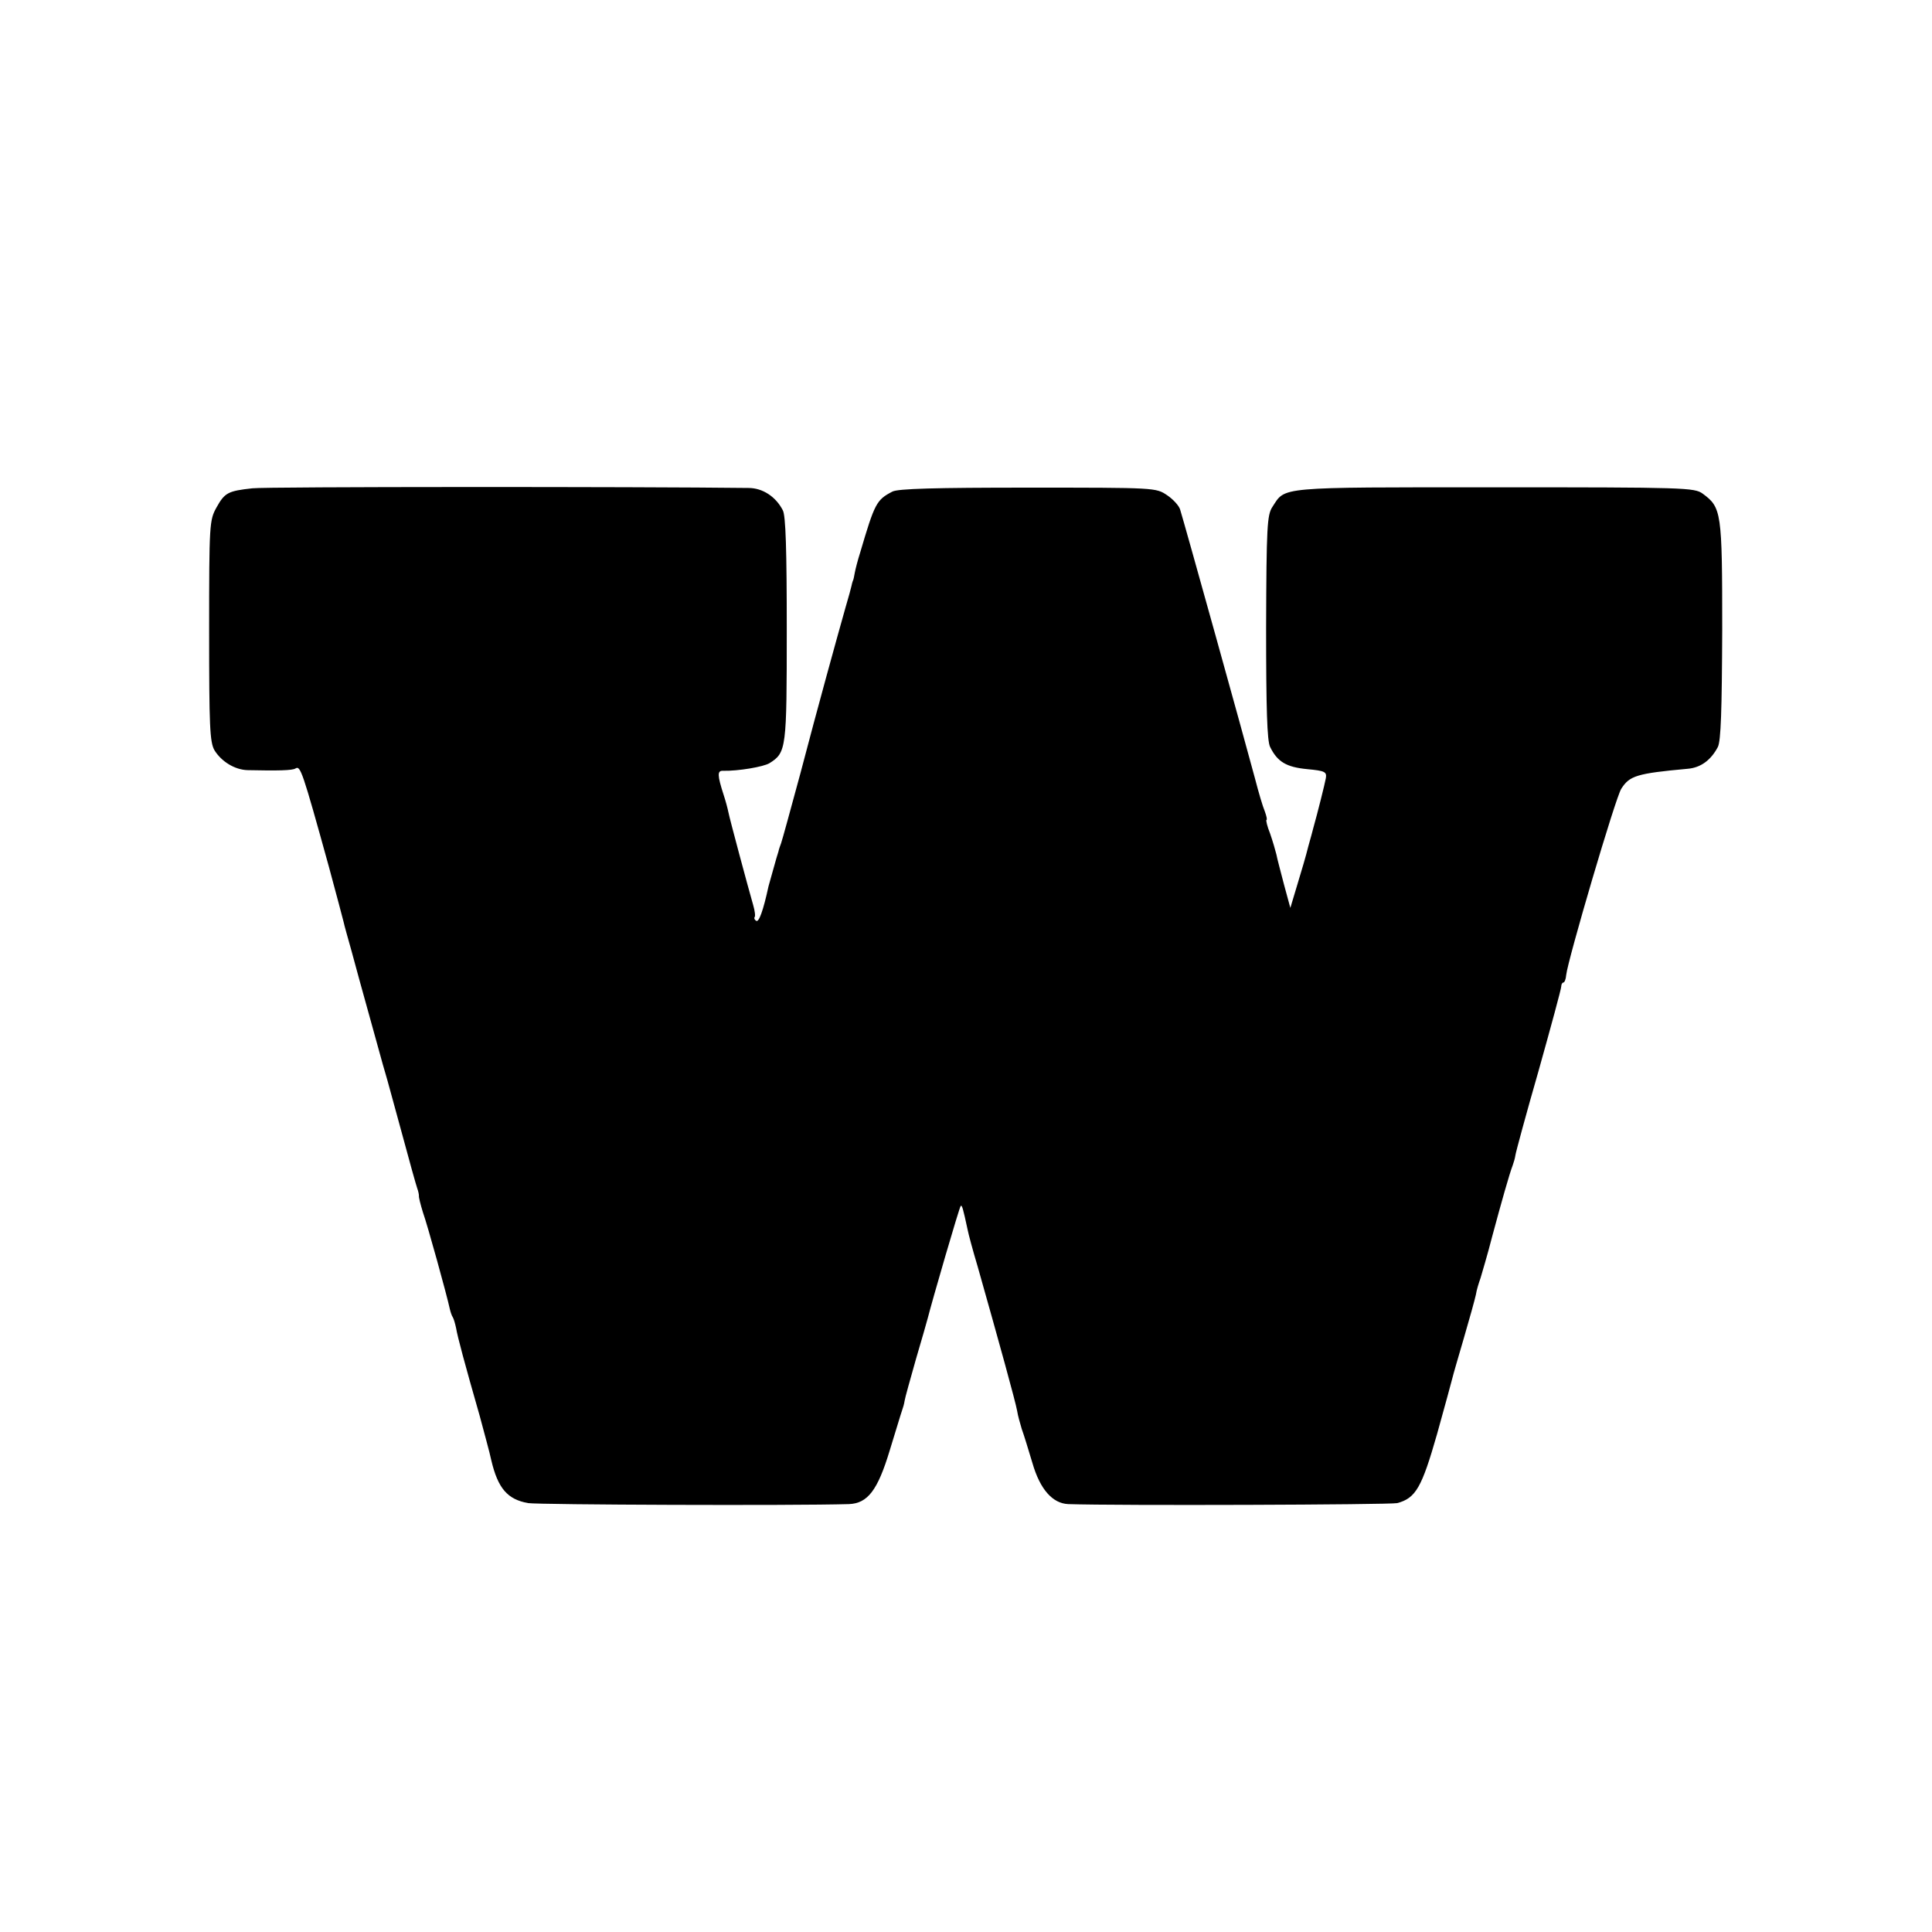 <?xml version="1.0" standalone="no"?>
<!DOCTYPE svg PUBLIC "-//W3C//DTD SVG 20010904//EN"
 "http://www.w3.org/TR/2001/REC-SVG-20010904/DTD/svg10.dtd">
<svg version="1.0" xmlns="http://www.w3.org/2000/svg"
 width="582pt" height="582pt" viewBox="0 0 582 582"
 preserveAspectRatio="xMidYMid meet">
<g transform="translate(0,582) scale(0.1,-0.1)"
fill="#000000" stroke="none">
<path d="M760 4349 c-73 -8 -83 -13 -108 -58 -21 -38 -22 -49 -22 -371 0 -289
2 -335 16 -360 21 -34 61 -59 100 -60 91 -2 135 -1 144 5 15 9 20 -4 101 -297
22 -82 42 -156 44 -165 2 -10 13 -49 24 -88 10 -38 35 -128 55 -200 20 -71 40
-146 46 -165 6 -19 28 -102 51 -185 22 -82 43 -157 46 -165 3 -8 5 -18 5 -22
-1 -4 5 -27 12 -50 14 -39 72 -249 81 -291 2 -9 6 -21 9 -25 3 -5 7 -19 10
-33 4 -25 26 -107 71 -264 13 -49 30 -110 35 -134 20 -85 49 -118 111 -129 34
-5 797 -8 966 -3 57 2 87 42 123 161 18 58 34 112 37 120 3 8 7 22 8 30 1 8
17 65 34 125 18 61 34 117 36 125 12 48 95 334 99 337 4 4 7 -7 21 -72 2 -11
15 -60 30 -110 64 -226 114 -407 119 -435 2 -14 9 -38 14 -55 6 -16 20 -62 32
-102 23 -80 61 -122 108 -124 146 -5 969 -2 991 3 56 15 74 47 120 208 23 83
44 159 46 168 2 9 18 64 35 122 17 58 33 116 36 130 2 14 9 36 14 50 4 14 21
70 35 125 28 104 52 189 62 215 3 8 7 22 8 30 1 8 32 123 70 255 37 132 68
246 68 253 0 6 3 12 6 12 4 0 8 10 9 23 5 46 149 536 166 561 25 39 46 46 199
60 40 3 71 26 92 66 9 19 12 108 13 352 0 357 -2 369 -59 411 -25 18 -52 19
-628 19 -659 0 -628 2 -668 -59 -16 -24 -18 -60 -19 -363 0 -246 3 -342 12
-360 22 -45 49 -61 112 -67 53 -5 59 -8 56 -27 -3 -17 -25 -105 -38 -151 -1
-5 -8 -30 -15 -55 -6 -25 -21 -76 -33 -115 l-21 -70 -19 70 c-10 39 -21 79
-23 91 -3 12 -11 40 -19 63 -9 22 -13 41 -11 41 3 0 0 12 -5 26 -6 14 -19 58
-29 97 -32 120 -212 767 -226 812 -3 11 -21 31 -39 43 -34 23 -34 23 -420 23
-277 0 -392 -3 -408 -12 -48 -25 -53 -35 -97 -184 -7 -22 -14 -49 -16 -60 -2
-11 -4 -22 -6 -25 -1 -3 -3 -9 -4 -15 -1 -5 -9 -35 -18 -65 -26 -92 -82 -294
-136 -500 -29 -107 -55 -202 -58 -210 -3 -8 -7 -19 -8 -25 -2 -5 -9 -30 -16
-55 -7 -25 -13 -47 -14 -50 -16 -74 -29 -109 -37 -104 -5 3 -7 8 -5 11 3 2 1
19 -4 36 -15 52 -71 260 -75 281 -2 10 -8 33 -14 51 -19 59 -20 74 -2 73 46
-1 122 12 140 23 51 32 52 43 52 404 0 235 -3 343 -12 358 -21 41 -61 67 -103
67 -327 4 -1454 4 -1495 -1z"/>
</g>
</svg>
